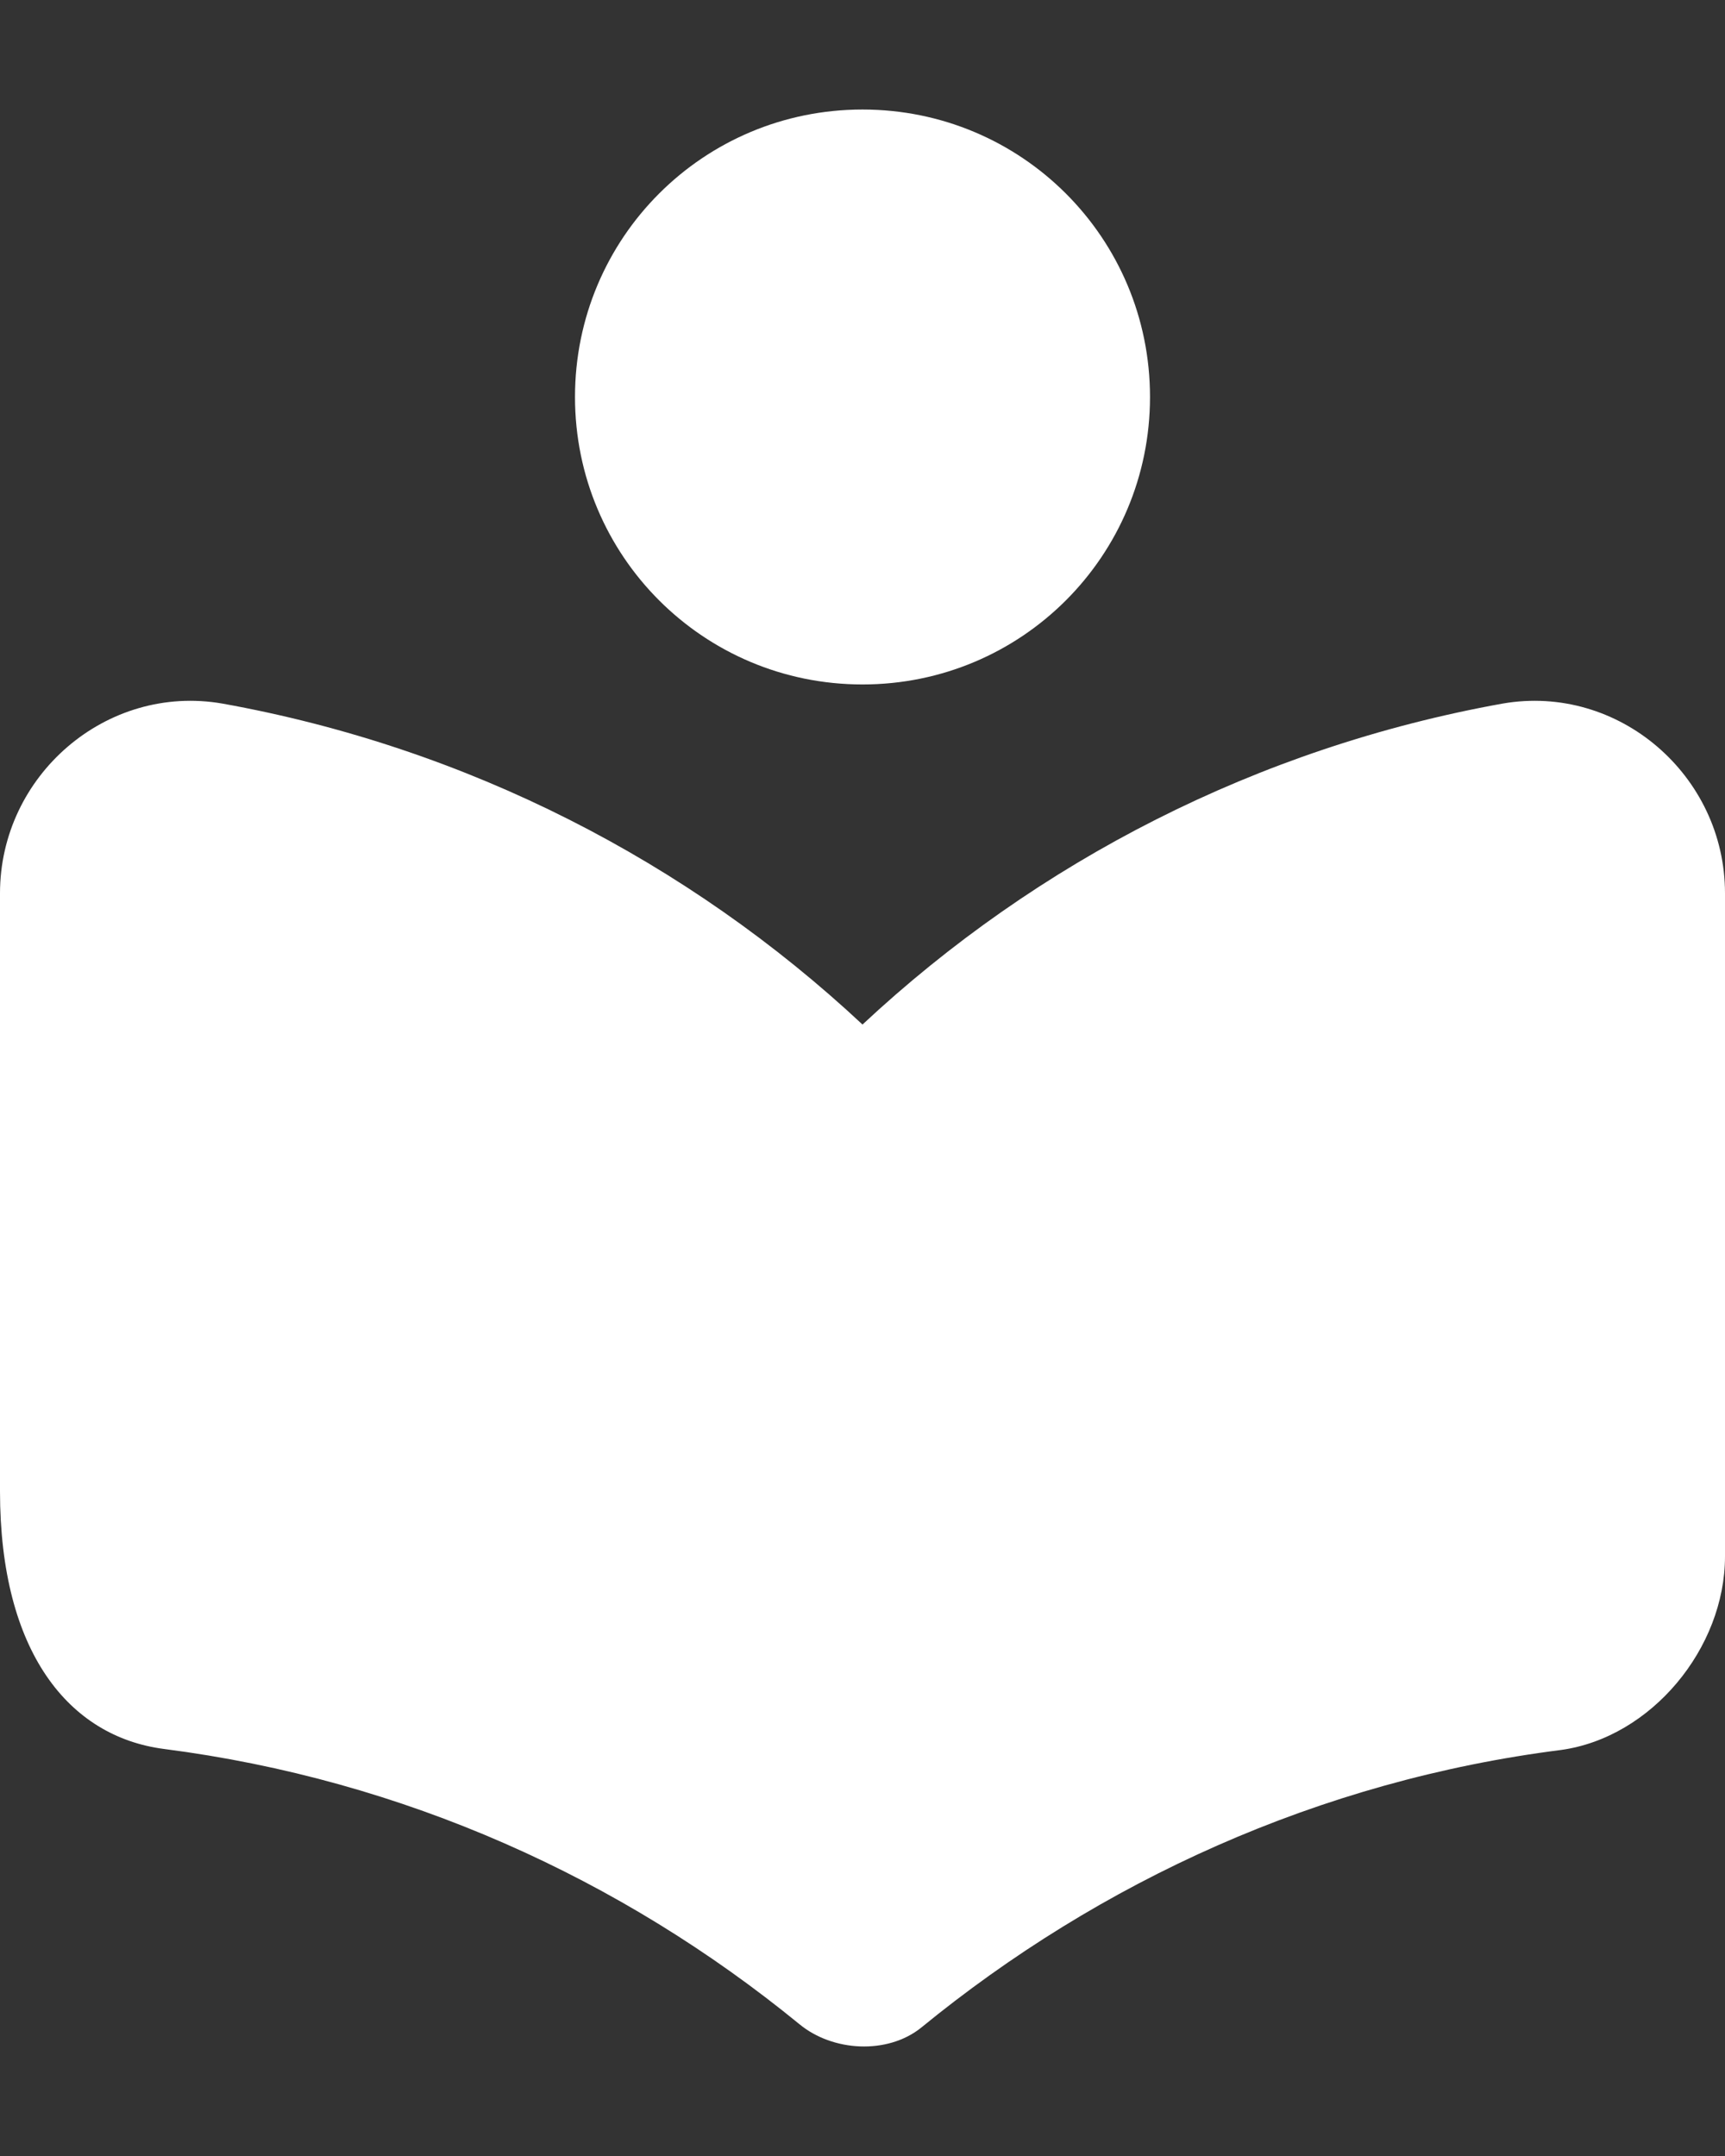 <svg width="12" height="15" viewBox="0 0 12 15" fill="none" xmlns="http://www.w3.org/2000/svg">
<rect x="0" y="0" width="12" height="15" fill="#333333" stroke="none"/>
<path fill-rule="evenodd" clip-rule="evenodd" d="M8 2.762C8 3.868 7.107 4.762 6 4.762C4.893 4.762 4 3.868 4 2.762C4 1.655 4.893 0.762 6 0.762C7.107 0.762 8 1.655 8 2.762ZM1.547 4.895C3.253 5.202 4.787 5.995 6 7.128C7.213 5.995 8.747 5.202 10.453 4.895C11.26 4.755 12 5.395 12 6.215V10.828C12 11.468 11.487 12.088 10.86 12.175C9.18 12.388 7.653 13.088 6.407 14.108C6.173 14.295 5.793 14.275 5.56 14.082C4.32 13.068 2.807 12.382 1.14 12.168C0.48 12.082 0 11.495 0 10.375V6.215C0 5.395 0.74 4.755 1.547 4.895Z" fill="white"/>
</svg>
